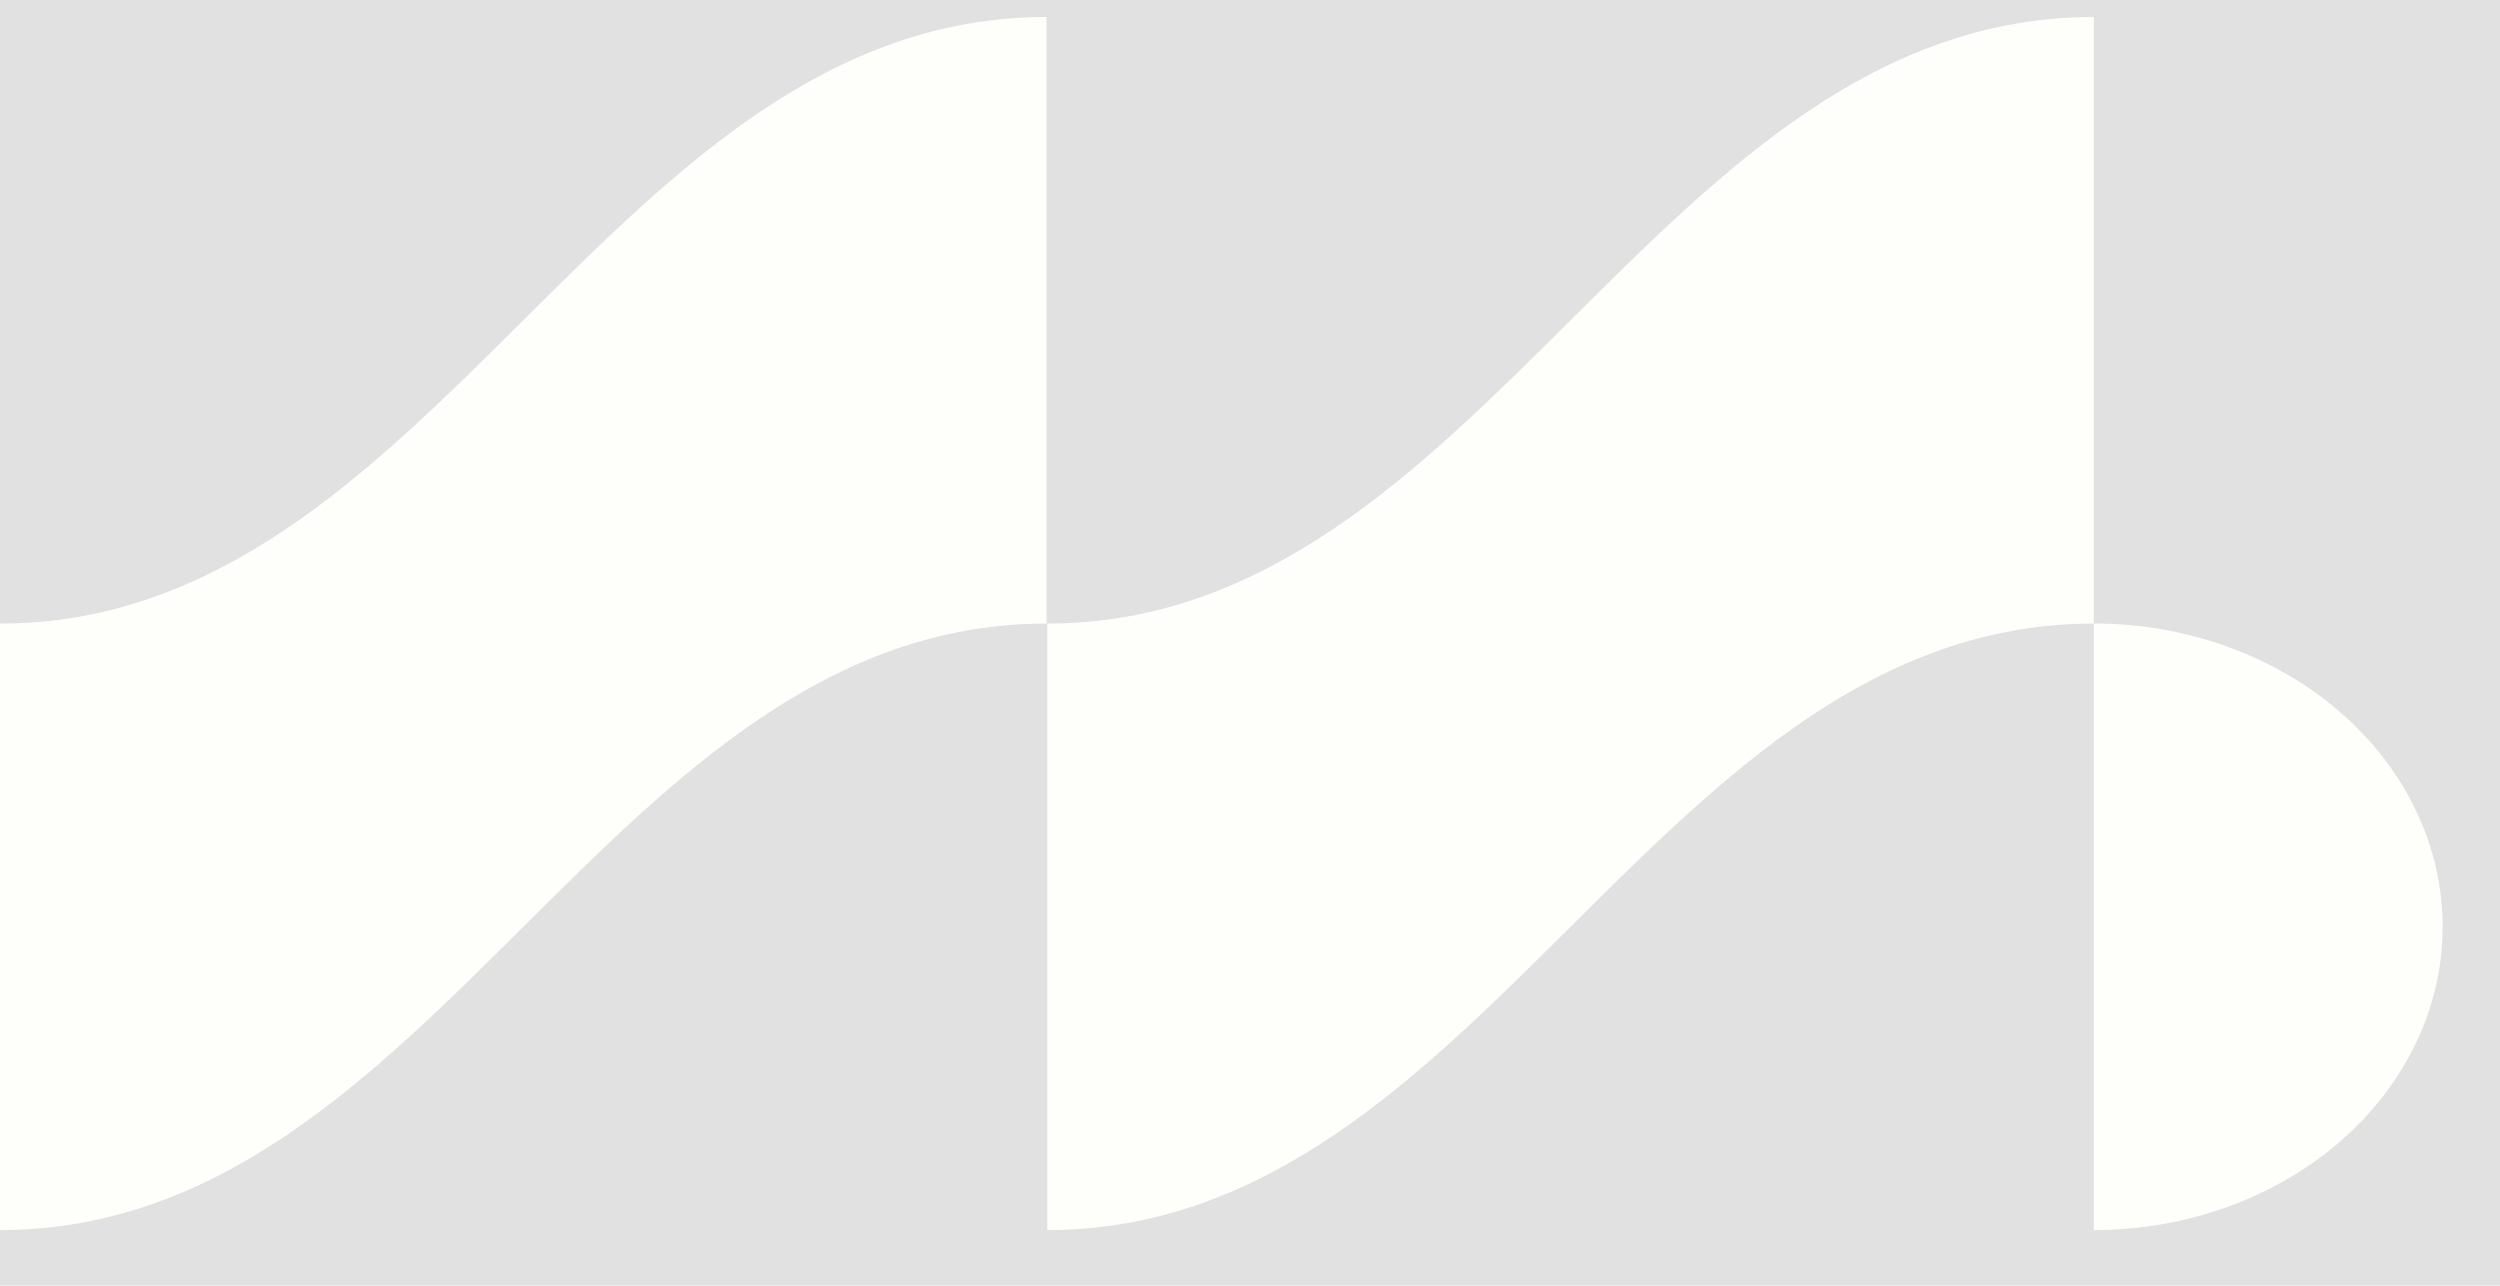 <svg opacity="0.15" width="35" height="18" viewBox="0 0 35 18" fill="none" xmlns="http://www.w3.org/2000/svg">
<rect x="0" y="0" width="35" height="18" fill="#333333" stroke="none"/>
<path d="M0 17.221C6.115 17.221 8.537 8.73 14.651 8.73V0.238C8.537 0.238 6.115 8.73 0 8.73V17.221Z" fill="#FBFFDD"/>
<path d="M14.662 17.221C20.776 17.221 23.198 8.73 29.313 8.73V0.238C23.198 0.238 20.776 8.73 14.662 8.73V17.221Z" fill="#FBFFDD"/>
<path d="M29.313 17.221C30.608 17.221 31.85 16.773 32.766 15.977C33.682 15.181 34.197 14.101 34.197 12.975C34.197 11.849 33.682 10.769 32.766 9.973C31.85 9.177 30.608 8.729 29.313 8.729V17.221Z" fill="#FBFFDD"/>
</svg>
